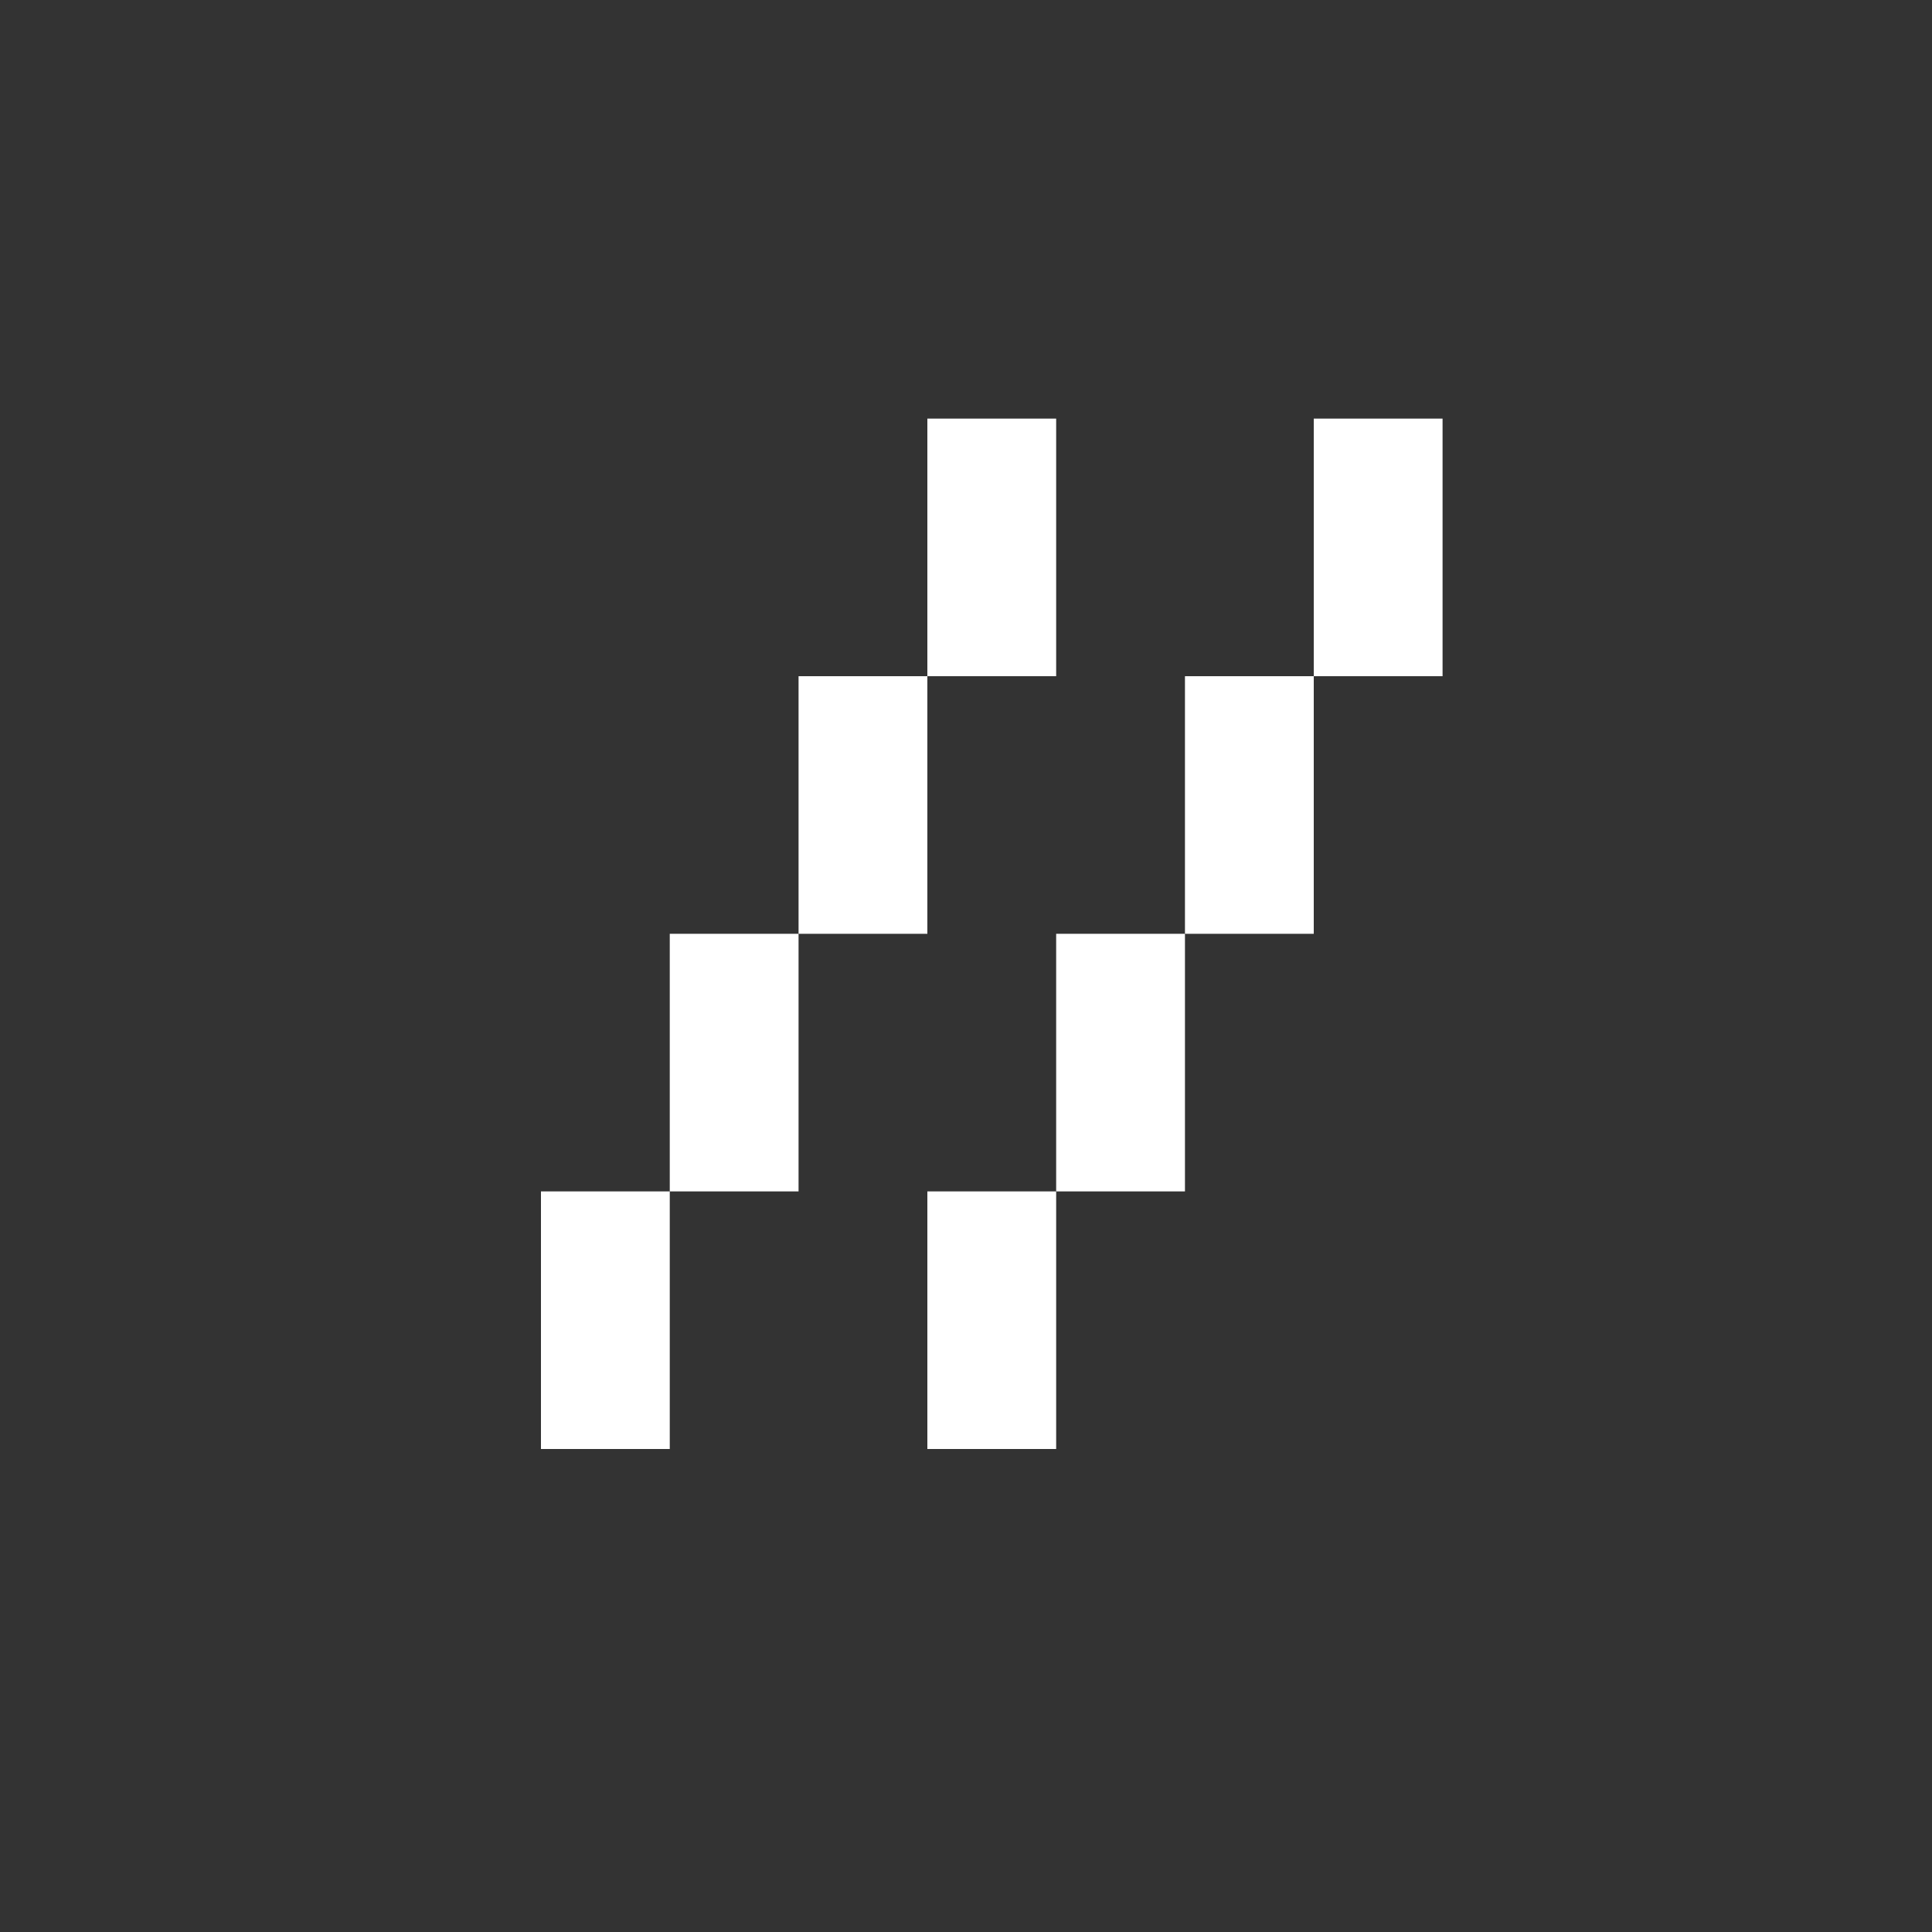<svg xmlns="http://www.w3.org/2000/svg" xmlns:xlink="http://www.w3.org/1999/xlink" id="Layer_1" x="0" y="0" version="1.1" viewBox="0 0 30 30" xml:space="preserve" style="enable-background:new 0 0 30 30"><rect x="0" y="0" width="30" height="30" fill="#333333" stroke="none"/><style type="text/css">.st0{fill:#fff}</style><g><polygon points="8.4 20.5 8.4 22.5 10.4 22.5 10.4 20.5 10.4 18.5 8.4 18.5" class="st0"/><polygon points="10.4 16.5 10.4 18.5 12.4 18.5 12.4 16.5 12.4 14.5 10.4 14.5" class="st0"/><polygon points="14.4 12.5 14.4 10.5 12.4 10.5 12.4 12.5 12.4 14.5 14.4 14.5" class="st0"/><polygon points="16.4 8.5 16.4 6.5 14.4 6.5 14.4 8.5 14.4 10.5 16.4 10.5" class="st0"/><polygon points="14.4 20.5 14.4 22.5 16.4 22.5 16.4 20.5 16.4 18.5 14.4 18.5" class="st0"/><polygon points="16.4 16.5 16.4 18.5 18.4 18.5 18.4 16.5 18.4 14.5 16.4 14.5" class="st0"/><polygon points="18.4 12.5 18.4 14.5 20.4 14.5 20.4 12.5 20.4 10.5 18.4 10.5" class="st0"/><polygon points="20.4 6.5 20.4 8.5 20.4 10.5 22.4 10.5 22.4 8.5 22.4 6.5" class="st0"/></g></svg>